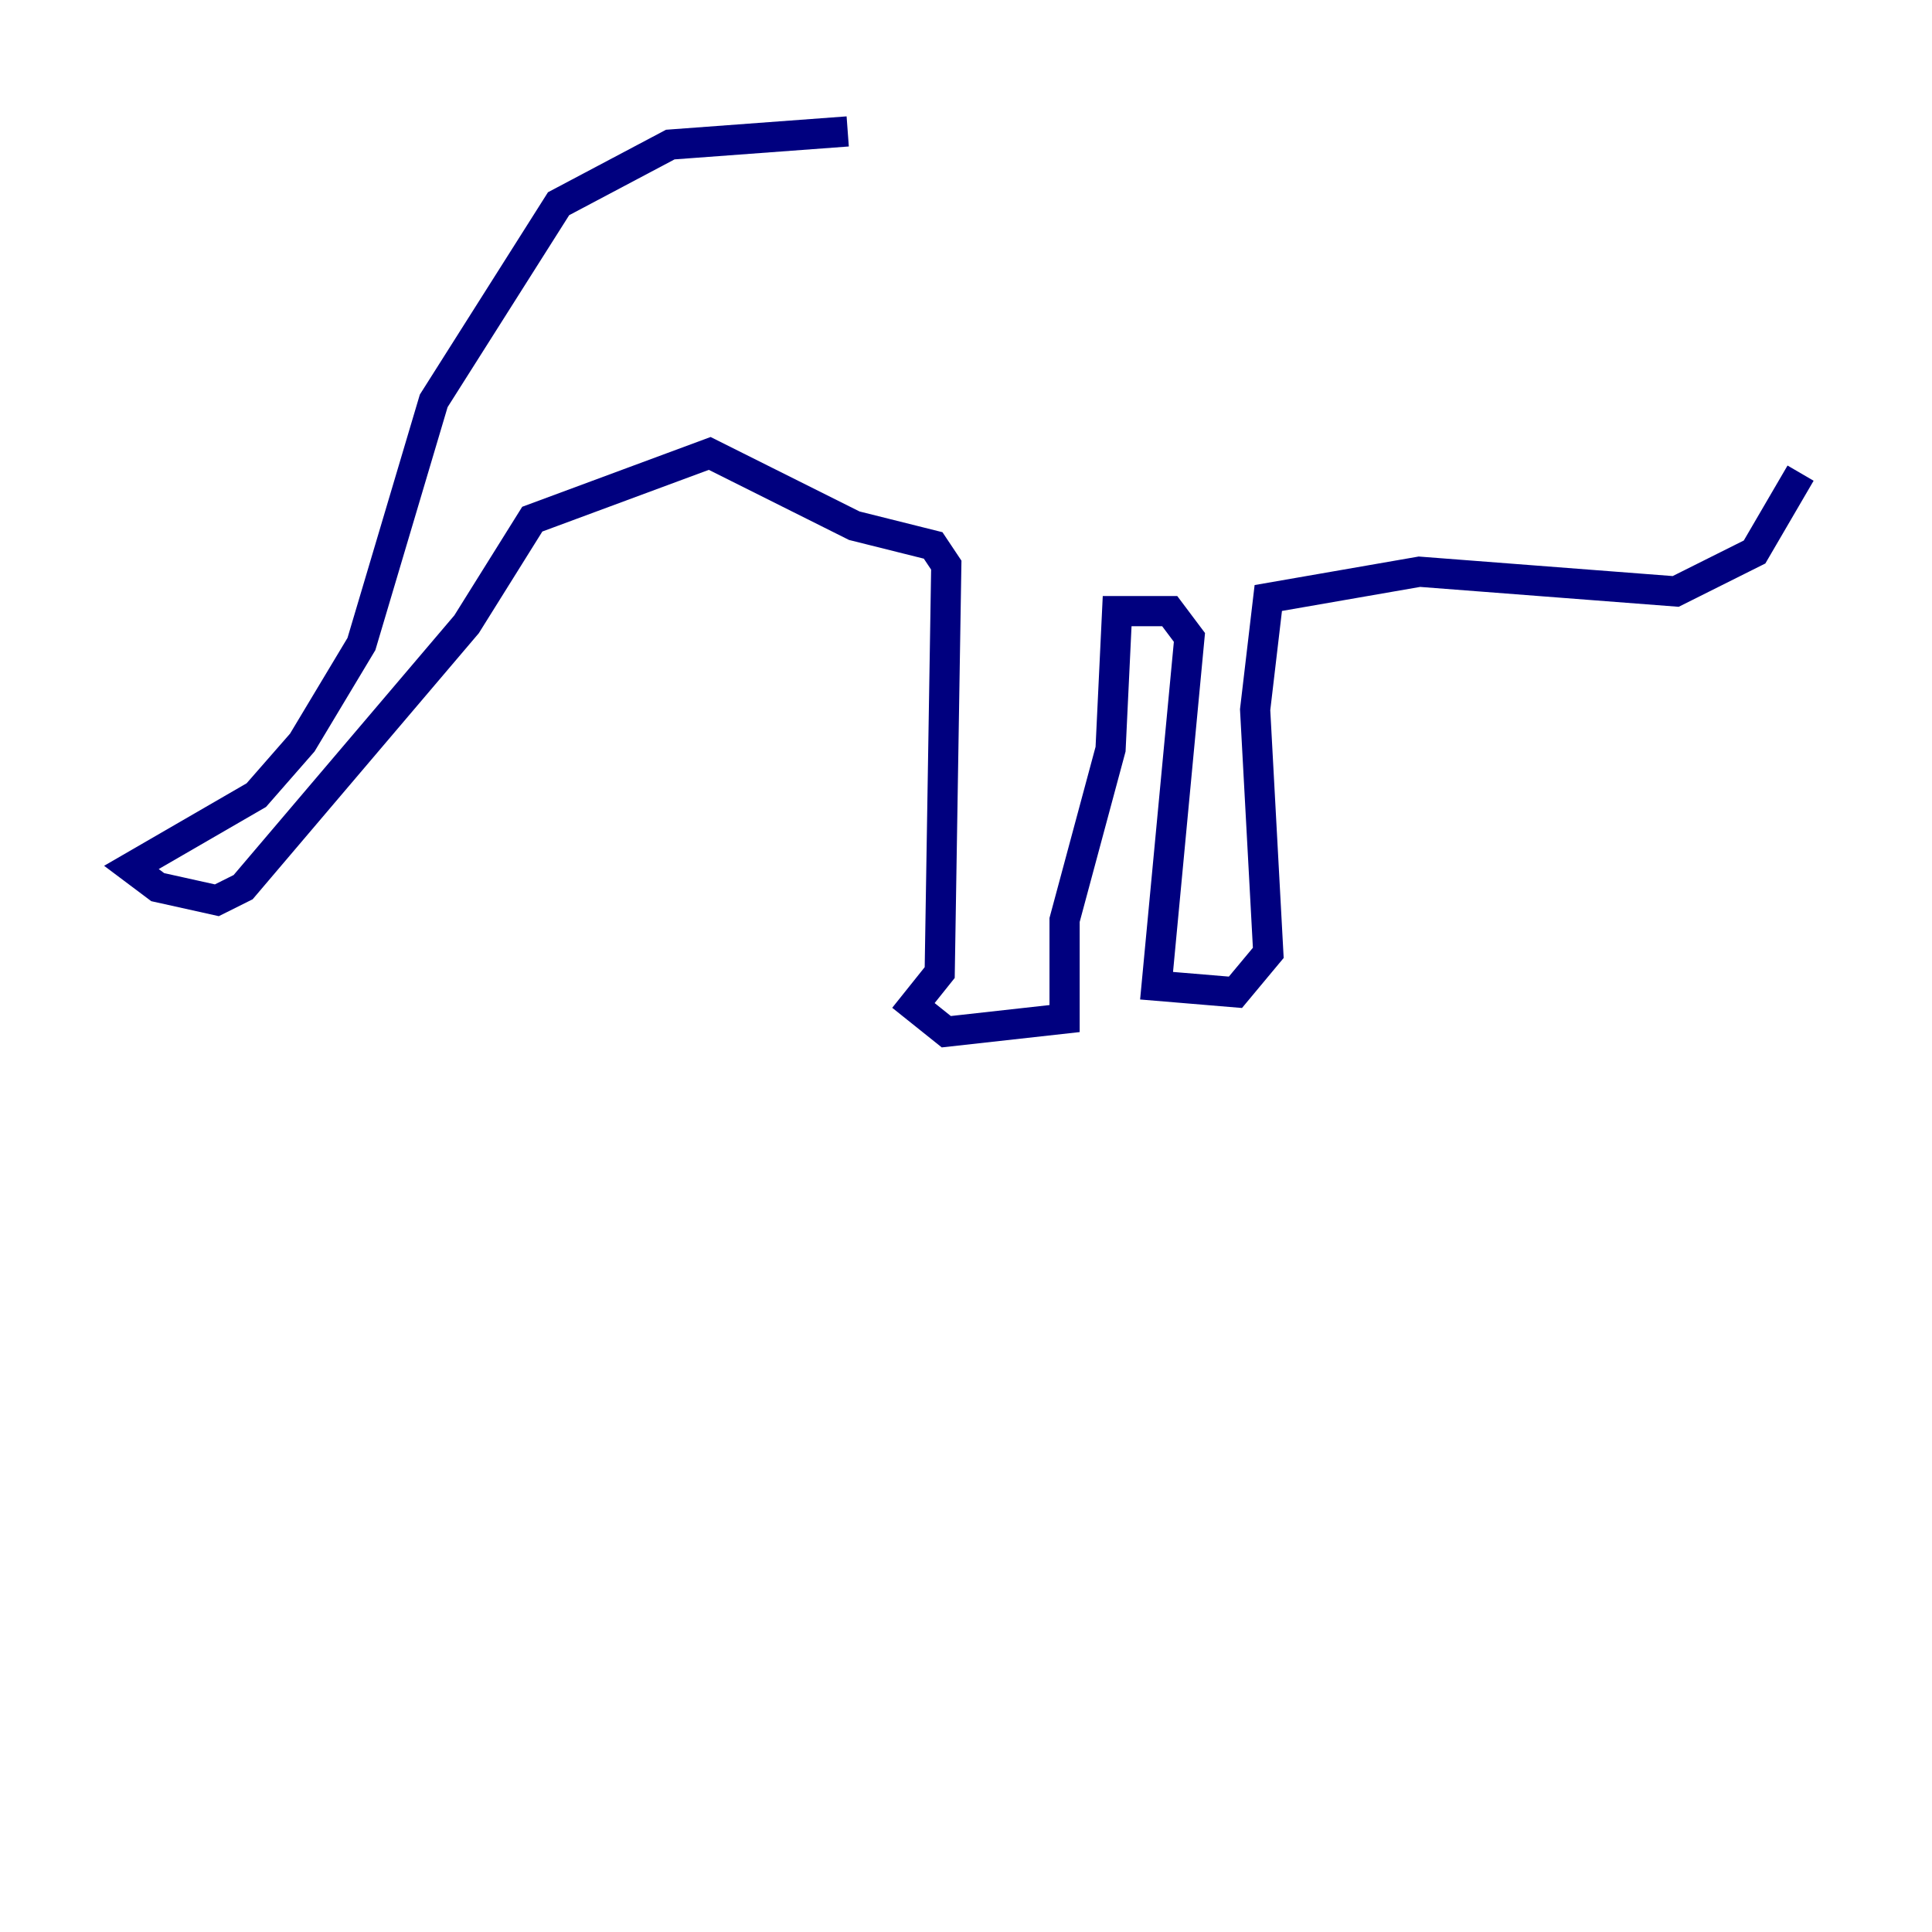 <?xml version="1.0" encoding="utf-8" ?>
<svg baseProfile="tiny" height="128" version="1.2" viewBox="0,0,128,128" width="128" xmlns="http://www.w3.org/2000/svg" xmlns:ev="http://www.w3.org/2001/xml-events" xmlns:xlink="http://www.w3.org/1999/xlink"><defs /><polyline fill="none" points="56.163,8.707 44.408,9.578 37.007,13.497 28.735,26.558 23.946,42.667 20.027,49.197 16.98,52.68 8.707,57.469 10.449,58.776 14.367,59.646 16.109,58.776 30.912,41.361 35.265,34.395 47.02,30.041 56.599,34.83 61.823,36.136 62.694,37.442 62.258,64.435 60.517,66.612 62.694,68.354 70.531,67.483 70.531,60.952 73.578,49.633 74.014,40.49 77.497,40.49 78.803,42.231 76.626,65.306 81.85,65.742 84.027,63.129 83.156,47.02 84.027,39.619 94.041,37.878 111.02,39.184 116.245,36.571 119.293,31.347" stroke="#00007f" stroke-width="2" /></svg>